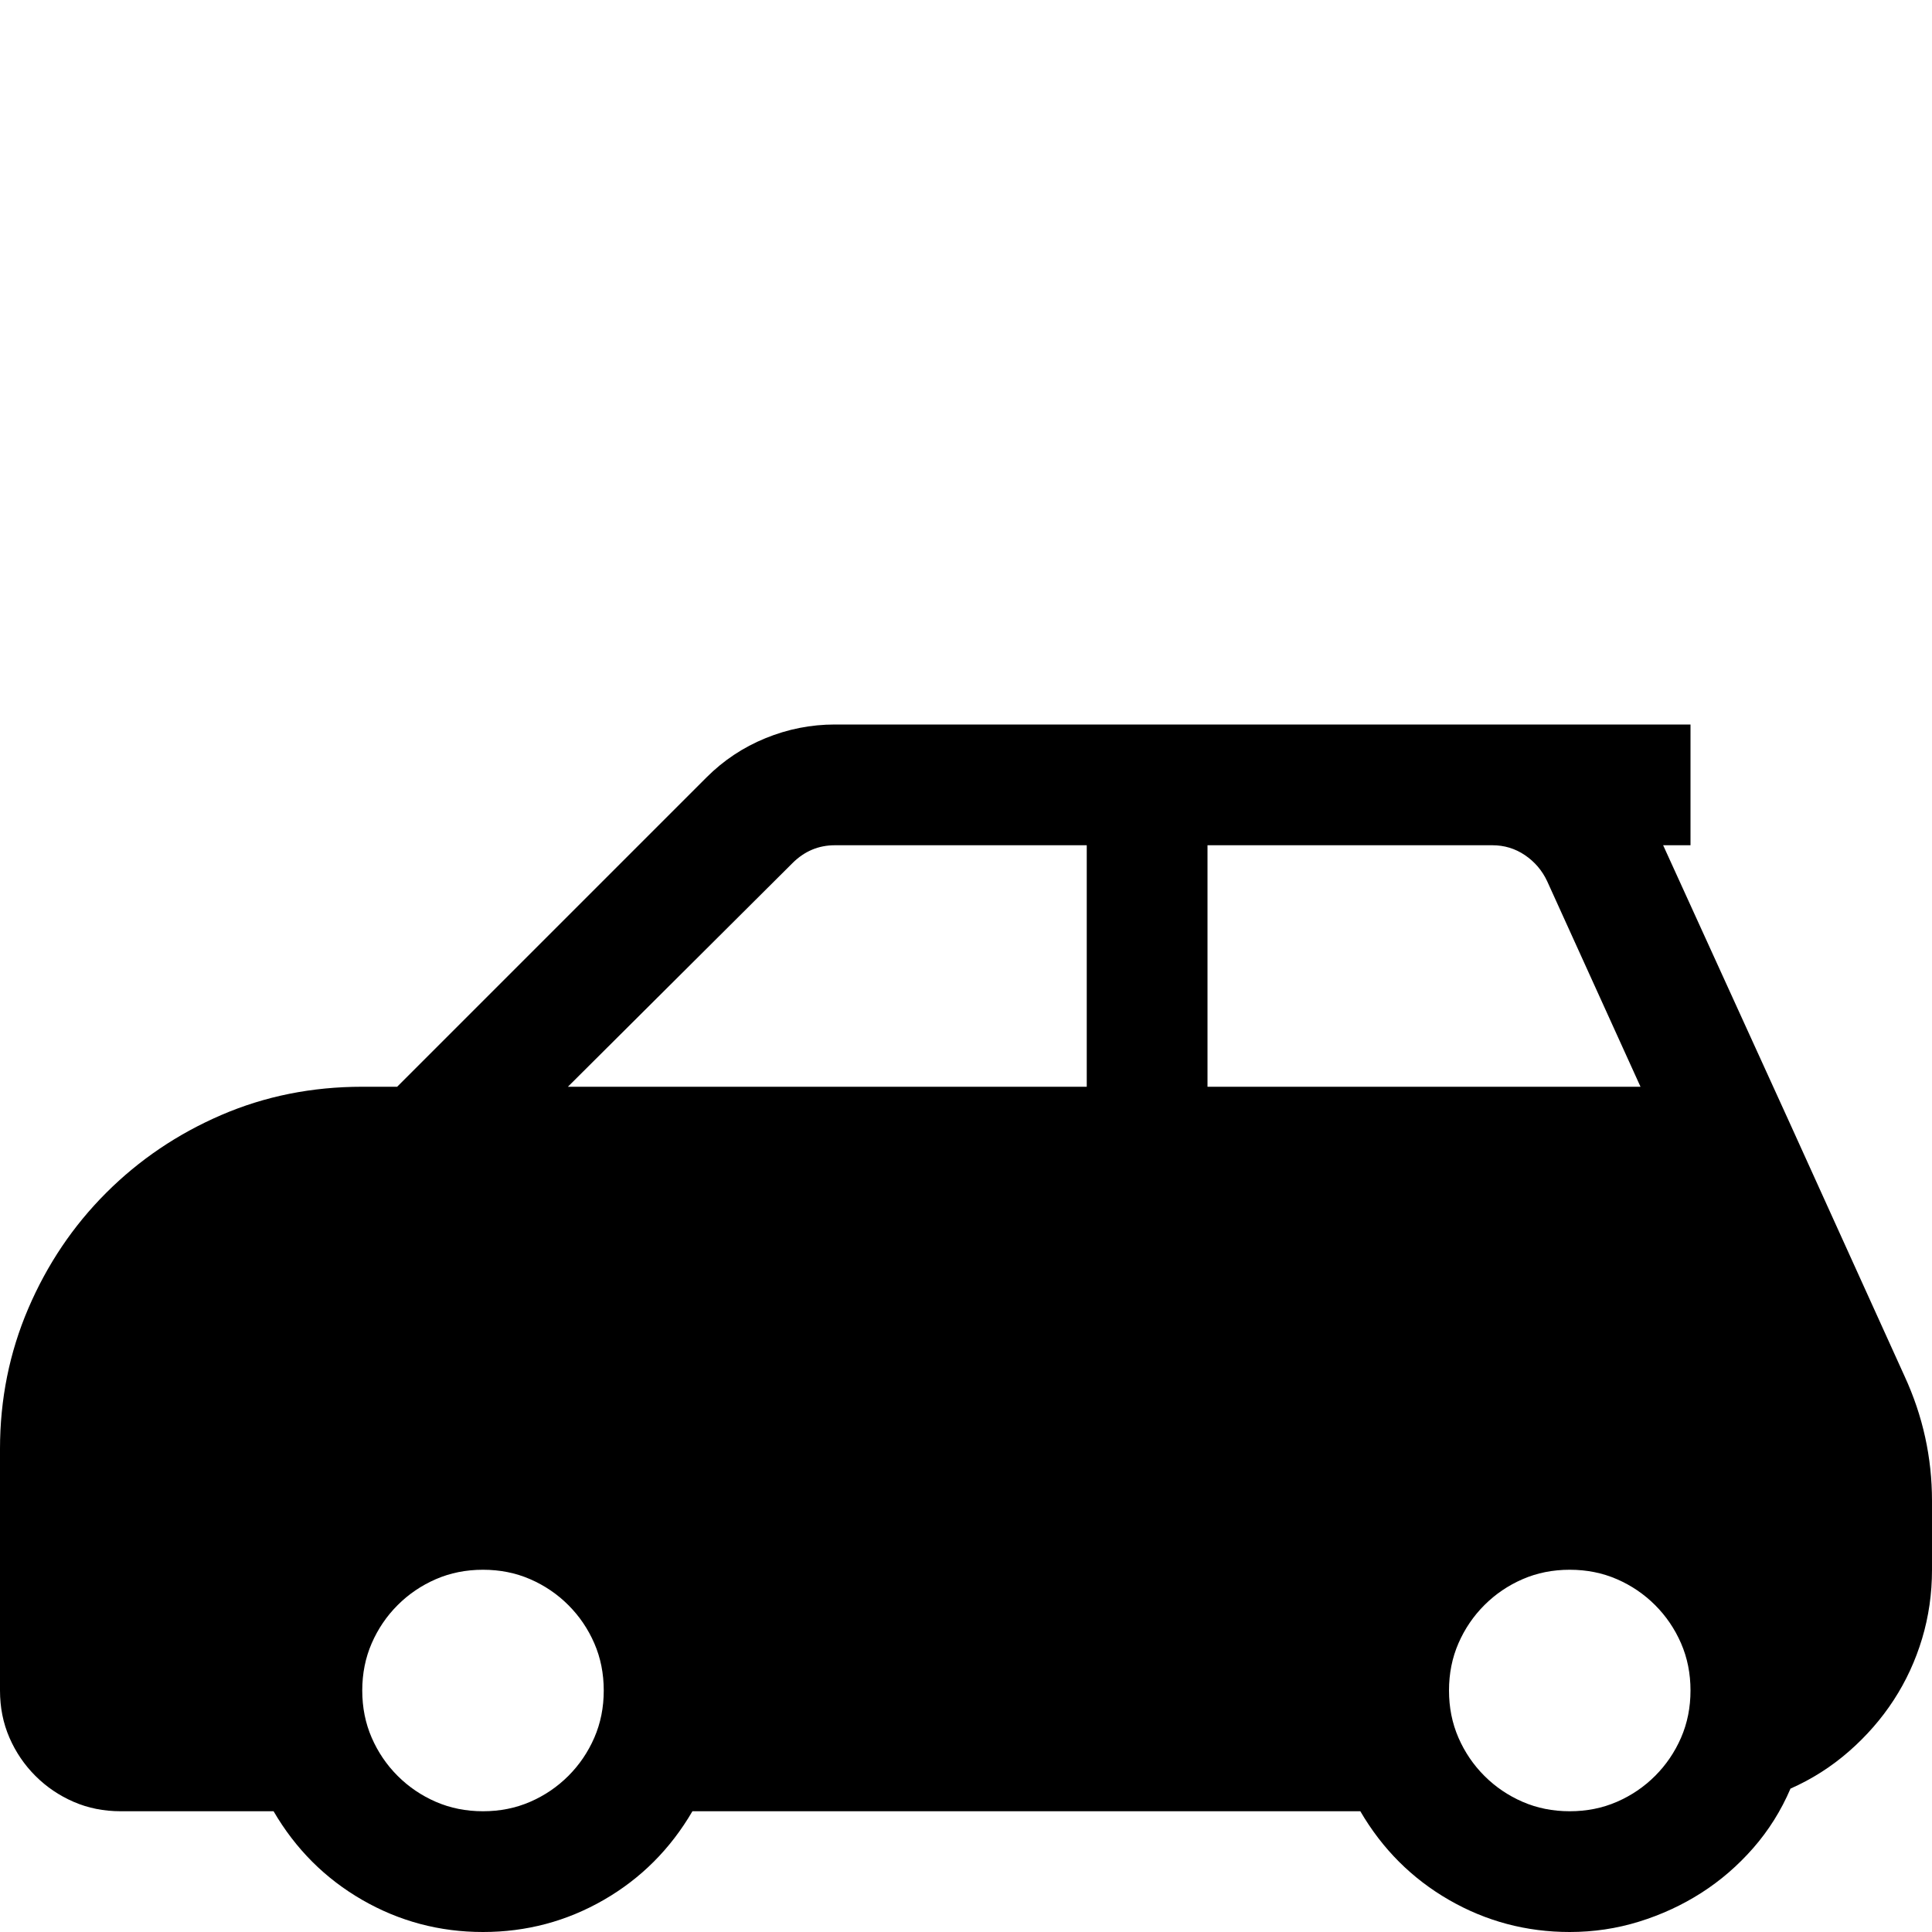 <svg width="1792" height="1792" viewBox="0 0 1792 1792" xmlns="http://www.w3.org/2000/svg"><path d="M1659.875 1041.25l106.75 235.375q25.375 55.125 25.375 115.5V1456q0 33.25-9.188 63.875t-26.25 56.875-41.562 47.688-54.25 34.562q-13.125 30.625-34.563 55.125t-48.124 41.563-57.75 26.687T1456 1792q-60.375 0-112-29.75t-82.25-82.25h-619.5q-30.625 52.5-82.25 82.25T448 1792t-112-29.75-82.25-82.25H112q-23.625 0-43.75-8.75t-35.438-24.063T8.75 1611.75 0 1568v-224q0-69.125 26.25-130.375t72.188-107.188 106.75-72.187T336 1008h32.375l287-287q23.625-23.625 54.688-36.313T774.375 672H1568v112h-25.375zM774.375 784q-22.75 0-39.375 16.625L526.75 1008H1008V784H774.375zM448 1680q23.625 0 43.75-8.75t35.438-24.063 24.062-35.437T560 1568t-8.75-43.75-24.063-35.438-35.437-24.062T448 1456t-43.75 8.75-35.438 24.063-24.062 35.437T336 1568t8.75 43.75 24.063 35.438 35.437 24.062T448 1680zm672-672h401.625L1435 817.25q-7-14.875-20.563-24.063T1384.25 784H1120v224zm336 672q23.625 0 43.75-8.75t35.438-24.063 24.062-35.437T1568 1568t-8.75-43.75-24.063-35.438-35.437-24.062T1456 1456t-43.75 8.75-35.438 24.063-24.062 35.437T1344 1568t8.75 43.75 24.063 35.438 35.437 24.062T1456 1680z"/></svg>